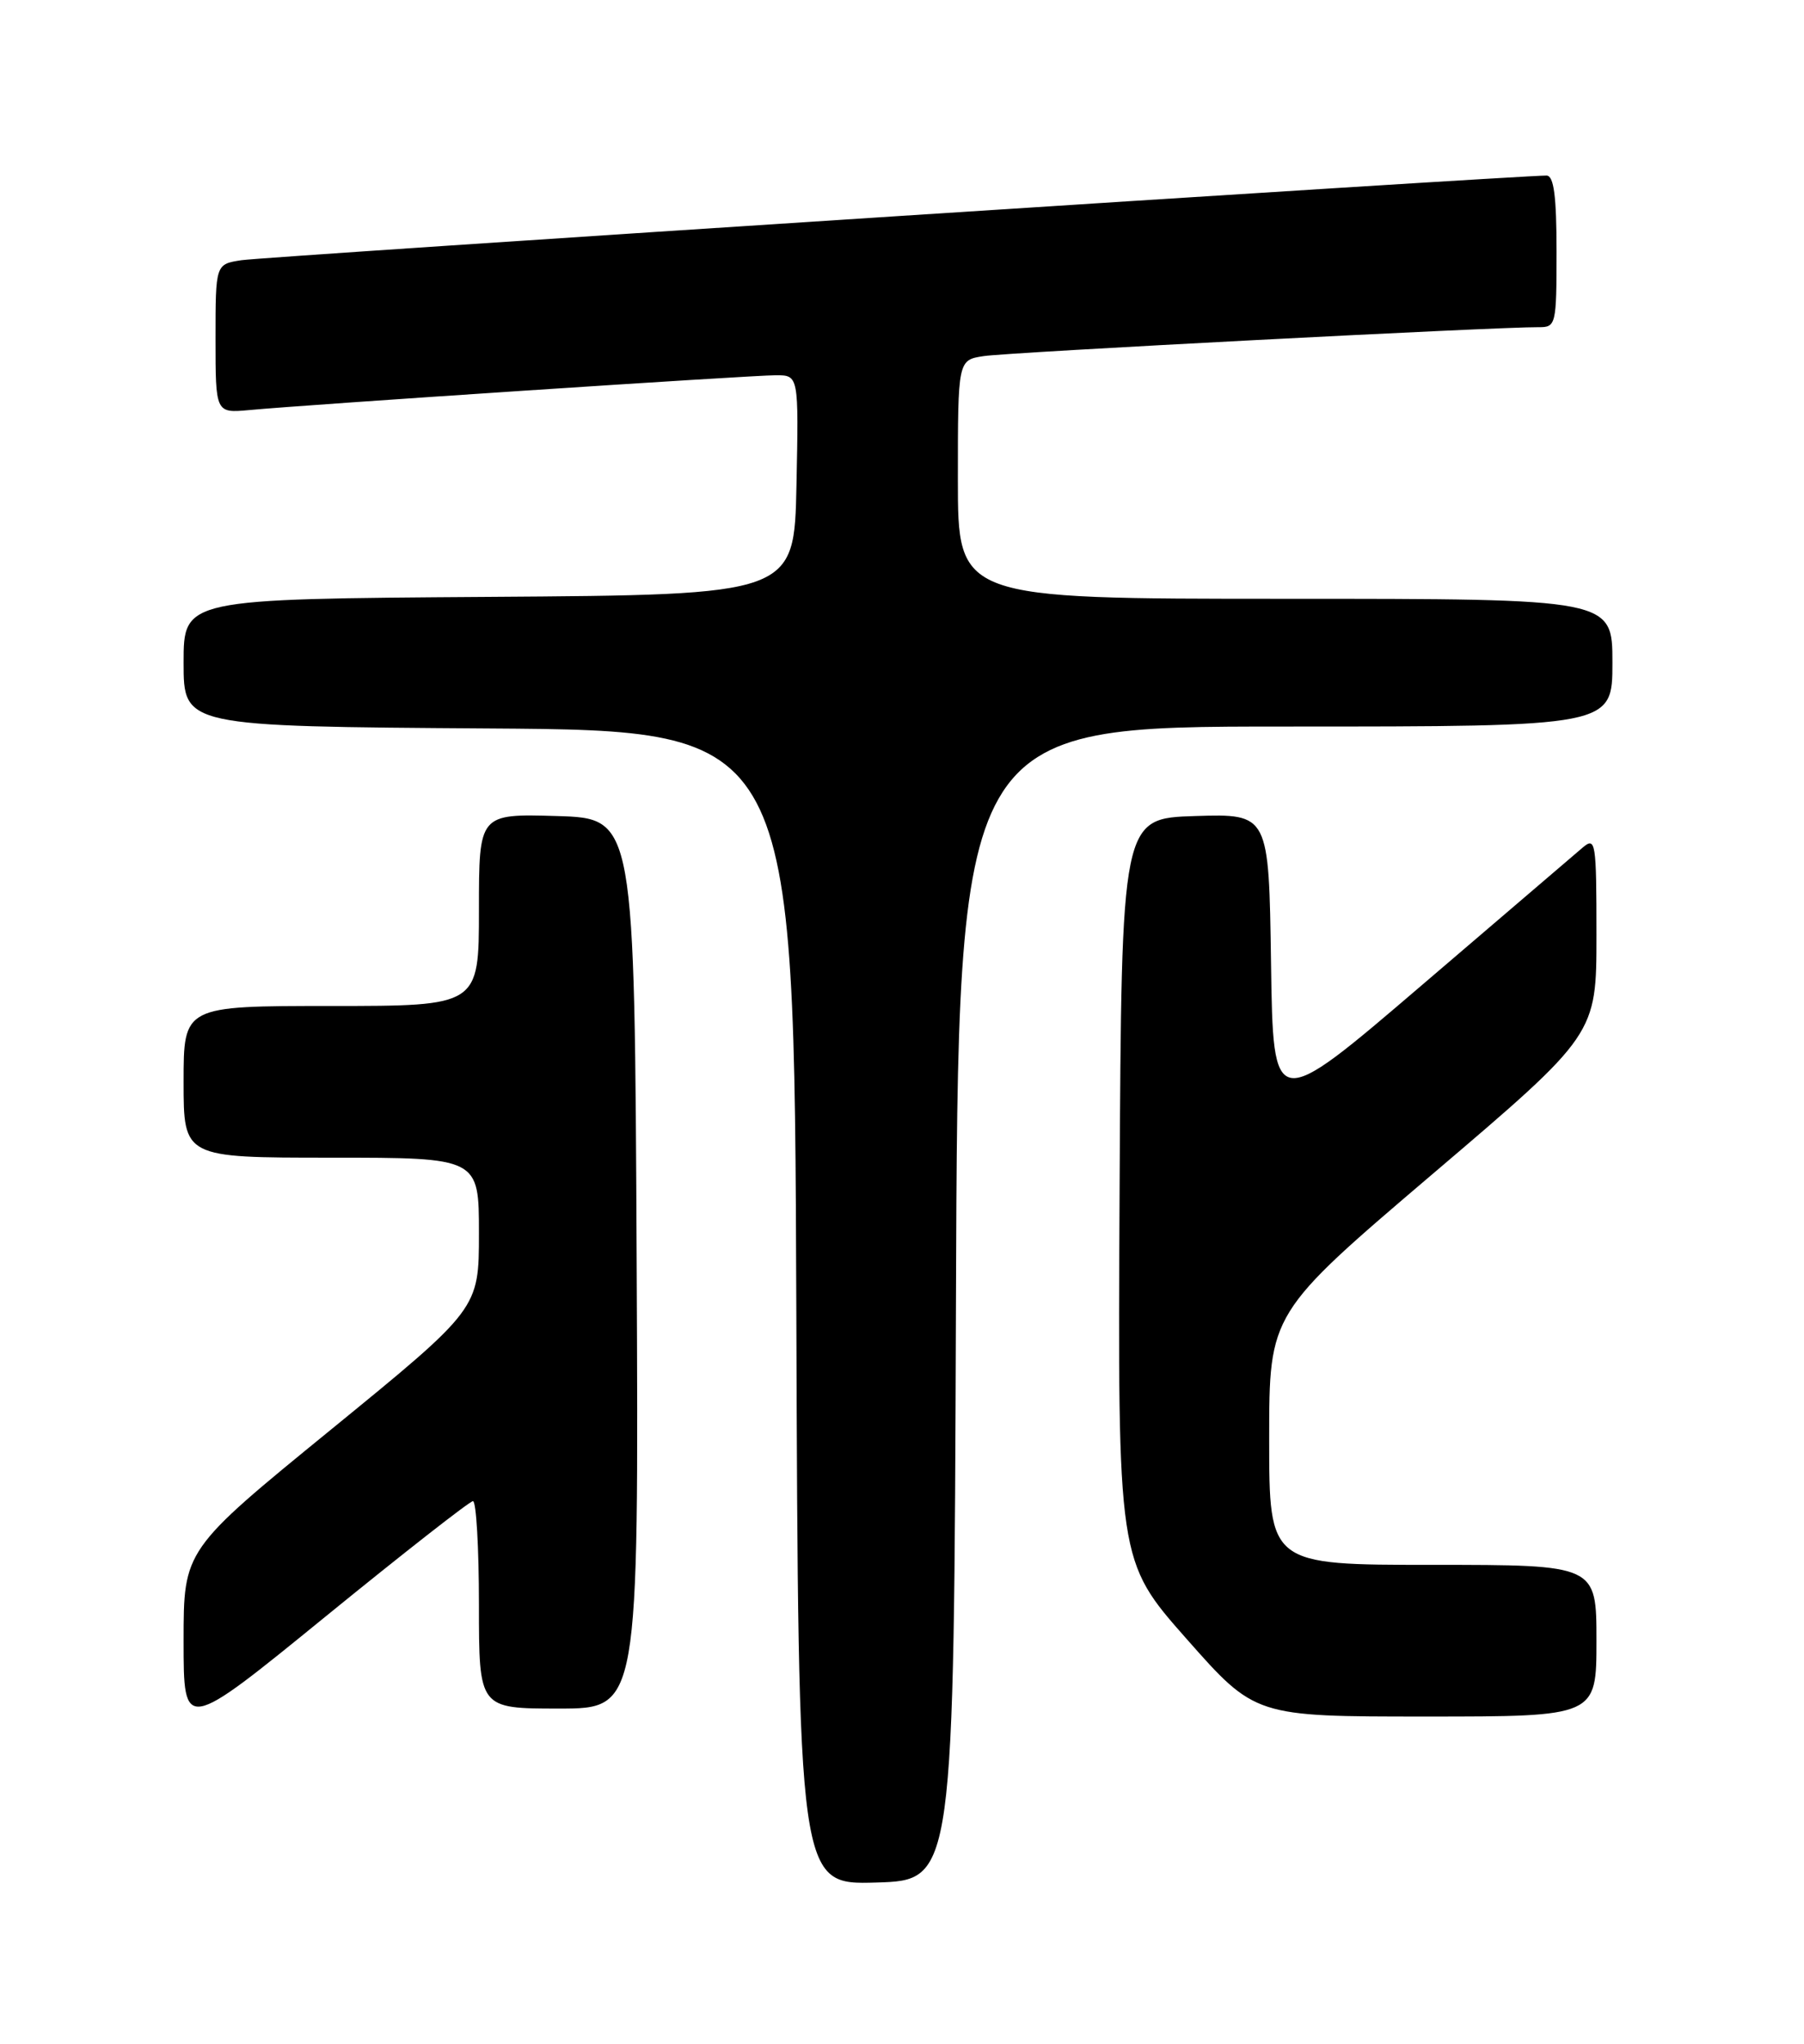 <?xml version="1.0" encoding="UTF-8" standalone="no"?>
<!DOCTYPE svg PUBLIC "-//W3C//DTD SVG 1.1//EN" "http://www.w3.org/Graphics/SVG/1.1/DTD/svg11.dtd" >
<svg xmlns="http://www.w3.org/2000/svg" xmlns:xlink="http://www.w3.org/1999/xlink" version="1.1" viewBox="0 0 226 256">
 <g >
 <path fill="currentColor"
d=" M 119.76 163.25 C 120.01 91.00 120.01 91.00 161.01 91.00 C 202.00 91.00 202.00 91.00 202.00 83.00 C 202.00 75.00 202.00 75.00 161.00 75.00 C 120.00 75.00 120.00 75.00 120.00 60.05 C 120.00 45.09 120.00 45.09 123.25 44.60 C 126.28 44.13 187.78 40.93 192.75 40.98 C 194.93 41.00 195.00 40.69 195.00 31.50 C 195.00 24.57 194.66 22.00 193.75 21.99 C 190.45 21.95 33.08 32.15 30.25 32.59 C 27.00 33.09 27.00 33.09 27.00 42.42 C 27.00 51.75 27.00 51.75 31.25 51.36 C 38.46 50.68 94.15 47.00 97.19 47.00 C 100.06 47.00 100.06 47.00 99.78 60.75 C 99.50 74.50 99.50 74.50 61.25 74.76 C 23.00 75.02 23.00 75.02 23.00 83.00 C 23.00 90.98 23.00 90.98 61.25 91.24 C 99.50 91.50 99.50 91.50 99.76 163.79 C 100.01 236.07 100.01 236.07 109.76 235.79 C 119.50 235.50 119.50 235.50 119.76 163.25 Z  M 59.25 188.02 C 59.66 188.01 60.00 193.85 60.00 201.00 C 60.00 214.00 60.00 214.00 70.01 214.00 C 80.02 214.00 80.02 214.00 79.76 158.25 C 79.50 102.50 79.50 102.50 69.75 102.21 C 60.00 101.93 60.00 101.93 60.00 113.96 C 60.00 126.00 60.00 126.00 41.50 126.00 C 23.00 126.00 23.00 126.00 23.00 135.50 C 23.00 145.00 23.00 145.00 41.50 145.00 C 60.00 145.00 60.00 145.00 60.00 154.47 C 60.00 163.93 60.00 163.93 41.50 179.03 C 23.00 194.12 23.00 194.12 23.00 205.54 C 23.00 216.96 23.00 216.96 40.75 202.50 C 50.51 194.55 58.84 188.03 59.25 188.02 Z  M 200.00 205.50 C 200.00 196.00 200.00 196.00 179.50 196.00 C 159.00 196.00 159.00 196.00 159.00 180.24 C 159.00 164.48 159.00 164.48 179.50 147.02 C 200.00 129.57 200.00 129.57 200.00 117.13 C 200.00 105.38 199.90 104.77 198.25 106.18 C 197.29 107.01 188.18 114.80 178.00 123.50 C 159.50 139.33 159.50 139.33 159.23 120.63 C 158.96 101.93 158.96 101.93 149.73 102.21 C 140.50 102.50 140.50 102.50 140.26 149.00 C 140.02 195.50 140.02 195.50 148.63 205.25 C 157.24 215.00 157.24 215.00 178.62 215.00 C 200.00 215.00 200.00 215.00 200.00 205.50 Z "/>
</g>
</svg>